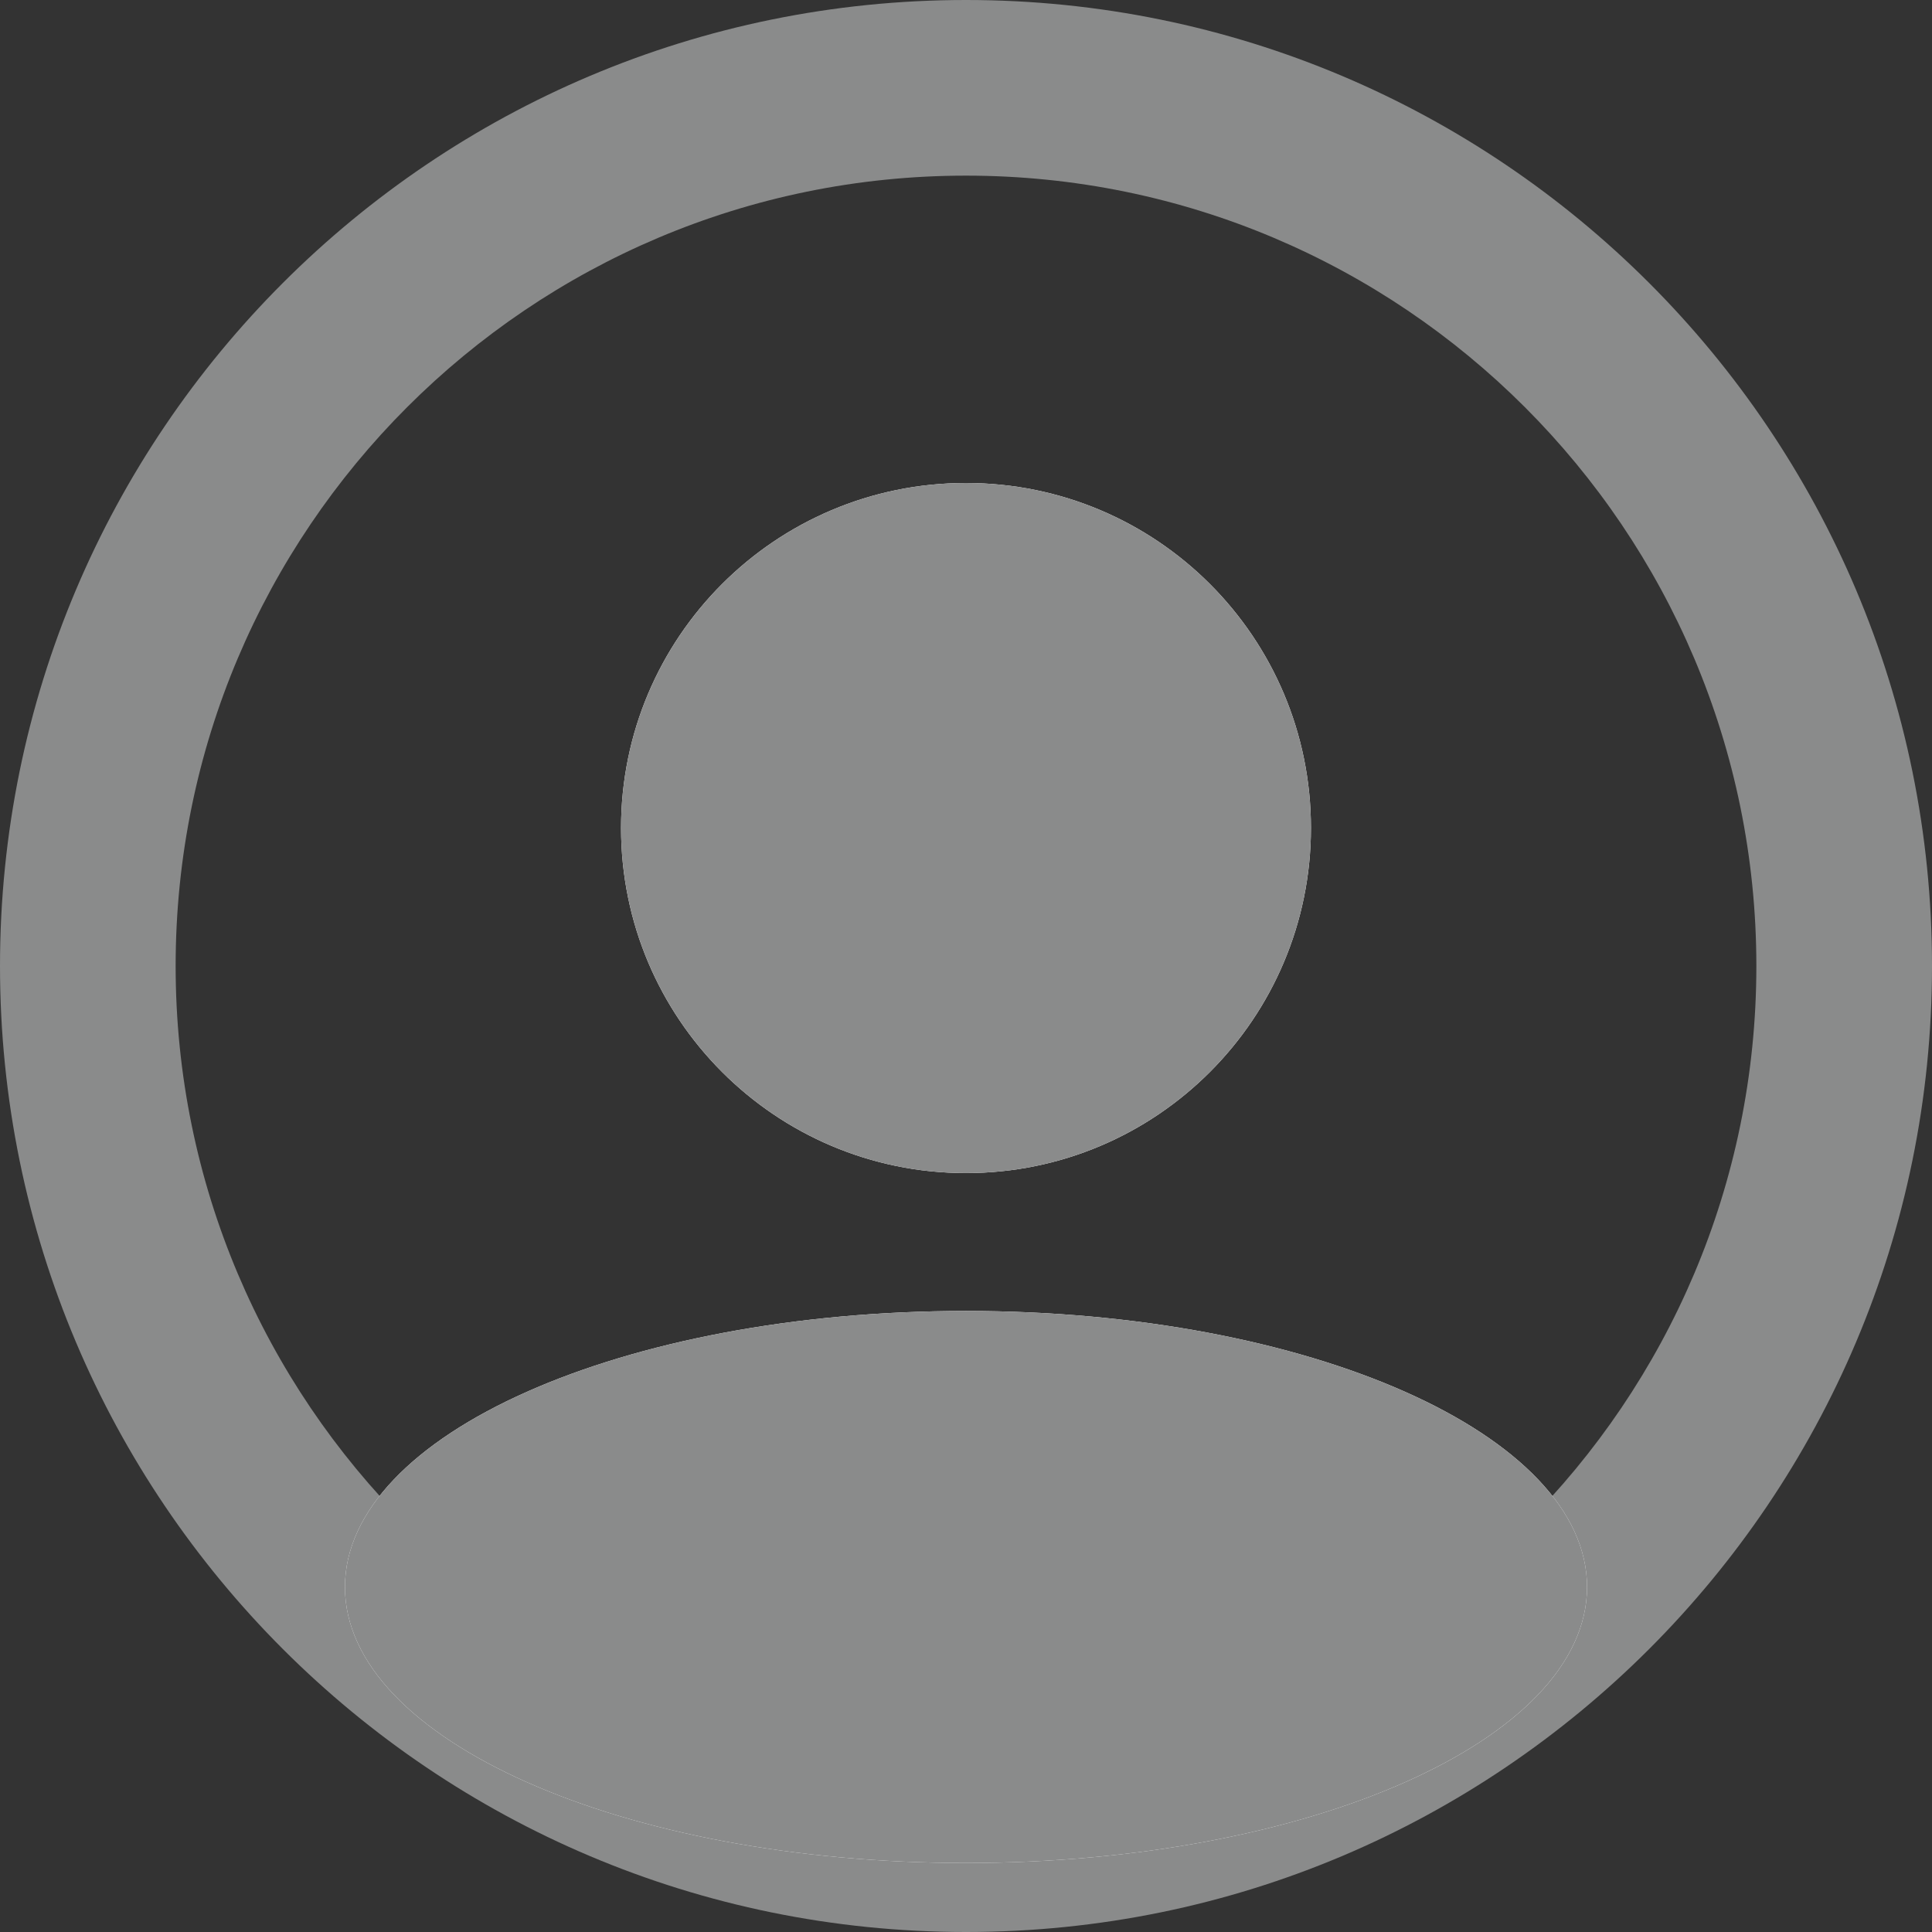 <svg width="11" height="11" viewBox="0 0 11 11" fill="none" xmlns="http://www.w3.org/2000/svg">
<rect x="0" y="0" width="11" height="11" fill="#333333" stroke="none"/>
<g clip-path="url(#clip0_1_11723)">
<path fill-rule="evenodd" clip-rule="evenodd" d="M5.5 10C7.985 10 10 7.985 10 5.5C10 3.015 7.985 1 5.5 1C3.015 1 1 3.015 1 5.5C1 7.985 3.015 10 5.5 10ZM5.5 11C8.538 11 11 8.538 11 5.5C11 2.462 8.538 0 5.5 0C2.462 0 0 2.462 0 5.5C0 8.538 2.462 11 5.5 11Z" fill="#8A8B8B"/>
<path d="M7.464 4.714C7.464 5.799 6.585 6.679 5.5 6.679C4.415 6.679 3.536 5.799 3.536 4.714C3.536 3.629 4.415 2.75 5.5 2.75C6.585 2.75 7.464 3.629 7.464 4.714Z" fill="white"/>
<path d="M7.464 4.714C7.464 5.799 6.585 6.679 5.5 6.679C4.415 6.679 3.536 5.799 3.536 4.714C3.536 3.629 4.415 2.75 5.5 2.75C6.585 2.75 7.464 3.629 7.464 4.714Z" fill="#8A8B8B"/>
<path d="M9.036 9.036C9.036 9.904 7.453 10.607 5.5 10.607C3.547 10.607 1.964 9.904 1.964 9.036C1.964 8.168 3.547 7.464 5.5 7.464C7.453 7.464 9.036 8.168 9.036 9.036Z" fill="white"/>
<path d="M9.036 9.036C9.036 9.904 7.453 10.607 5.5 10.607C3.547 10.607 1.964 9.904 1.964 9.036C1.964 8.168 3.547 7.464 5.5 7.464C7.453 7.464 9.036 8.168 9.036 9.036Z" fill="#8A8B8B"/>
</g>
<defs>
<clipPath id="clip0_1_11723">
<rect width="11" height="11" fill="white"/>
</clipPath>
</defs>
</svg>
